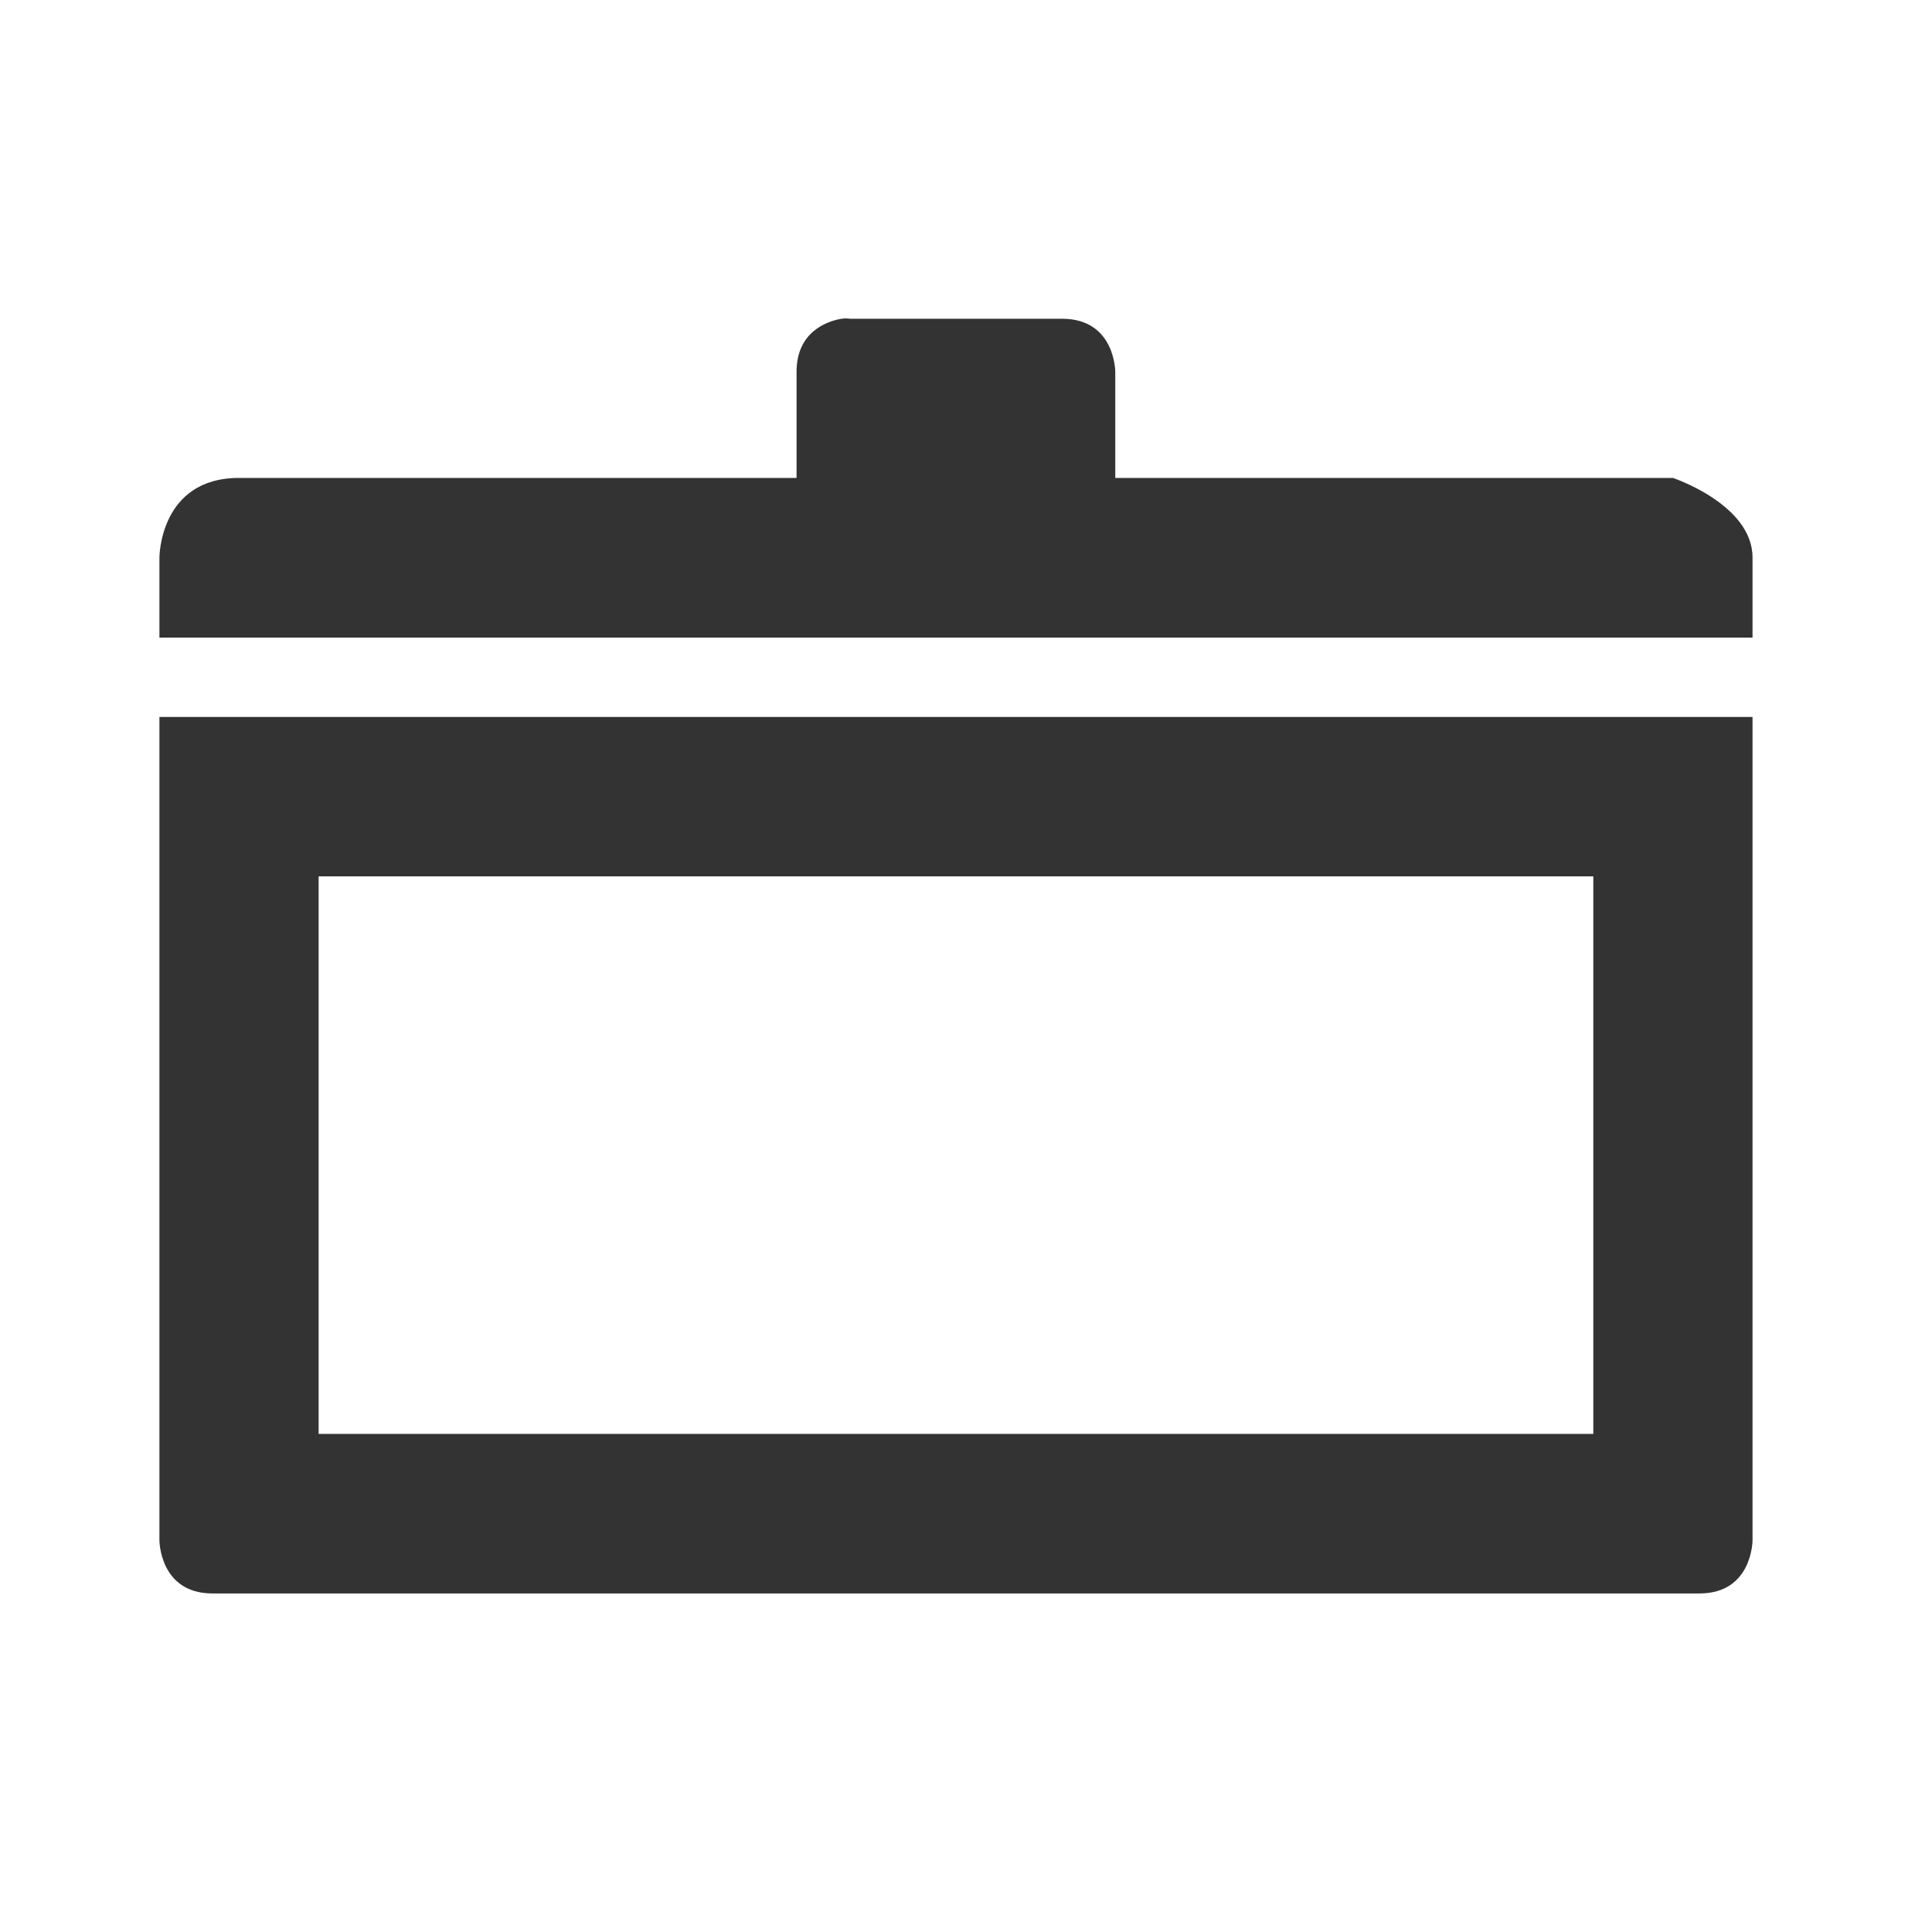 <svg width="64" xmlns="http://www.w3.org/2000/svg" height="64" viewBox="0 0 64 64" xmlns:xlink="http://www.w3.org/1999/xlink">
<path style="fill:#000;fill-opacity:.8" d="M 27.871 10.559 C 27.375 10.645 26.387 11.004 26.387 12.316 L 26.387 15.832 L 7.918 15.832 C 5.281 15.832 5.281 18.469 5.281 18.469 L 5.281 21.121 L 58.055 21.121 L 58.055 18.469 C 58.055 16.711 55.418 15.832 55.418 15.832 L 36.945 15.832 L 36.945 12.316 C 36.945 12.316 36.945 10.559 35.184 10.559 L 28.152 10.559 C 28.152 10.559 28.039 10.535 27.871 10.559 Z M 5.281 23.75 L 5.281 51.023 C 5.281 51.023 5.281 52.785 7.039 52.785 L 56.297 52.785 C 58.055 52.785 58.055 51.023 58.055 51.023 L 58.055 23.75 Z M 10.555 29.031 L 52.781 29.031 L 52.781 47.5 L 10.555 47.5 Z "/>
</svg>
